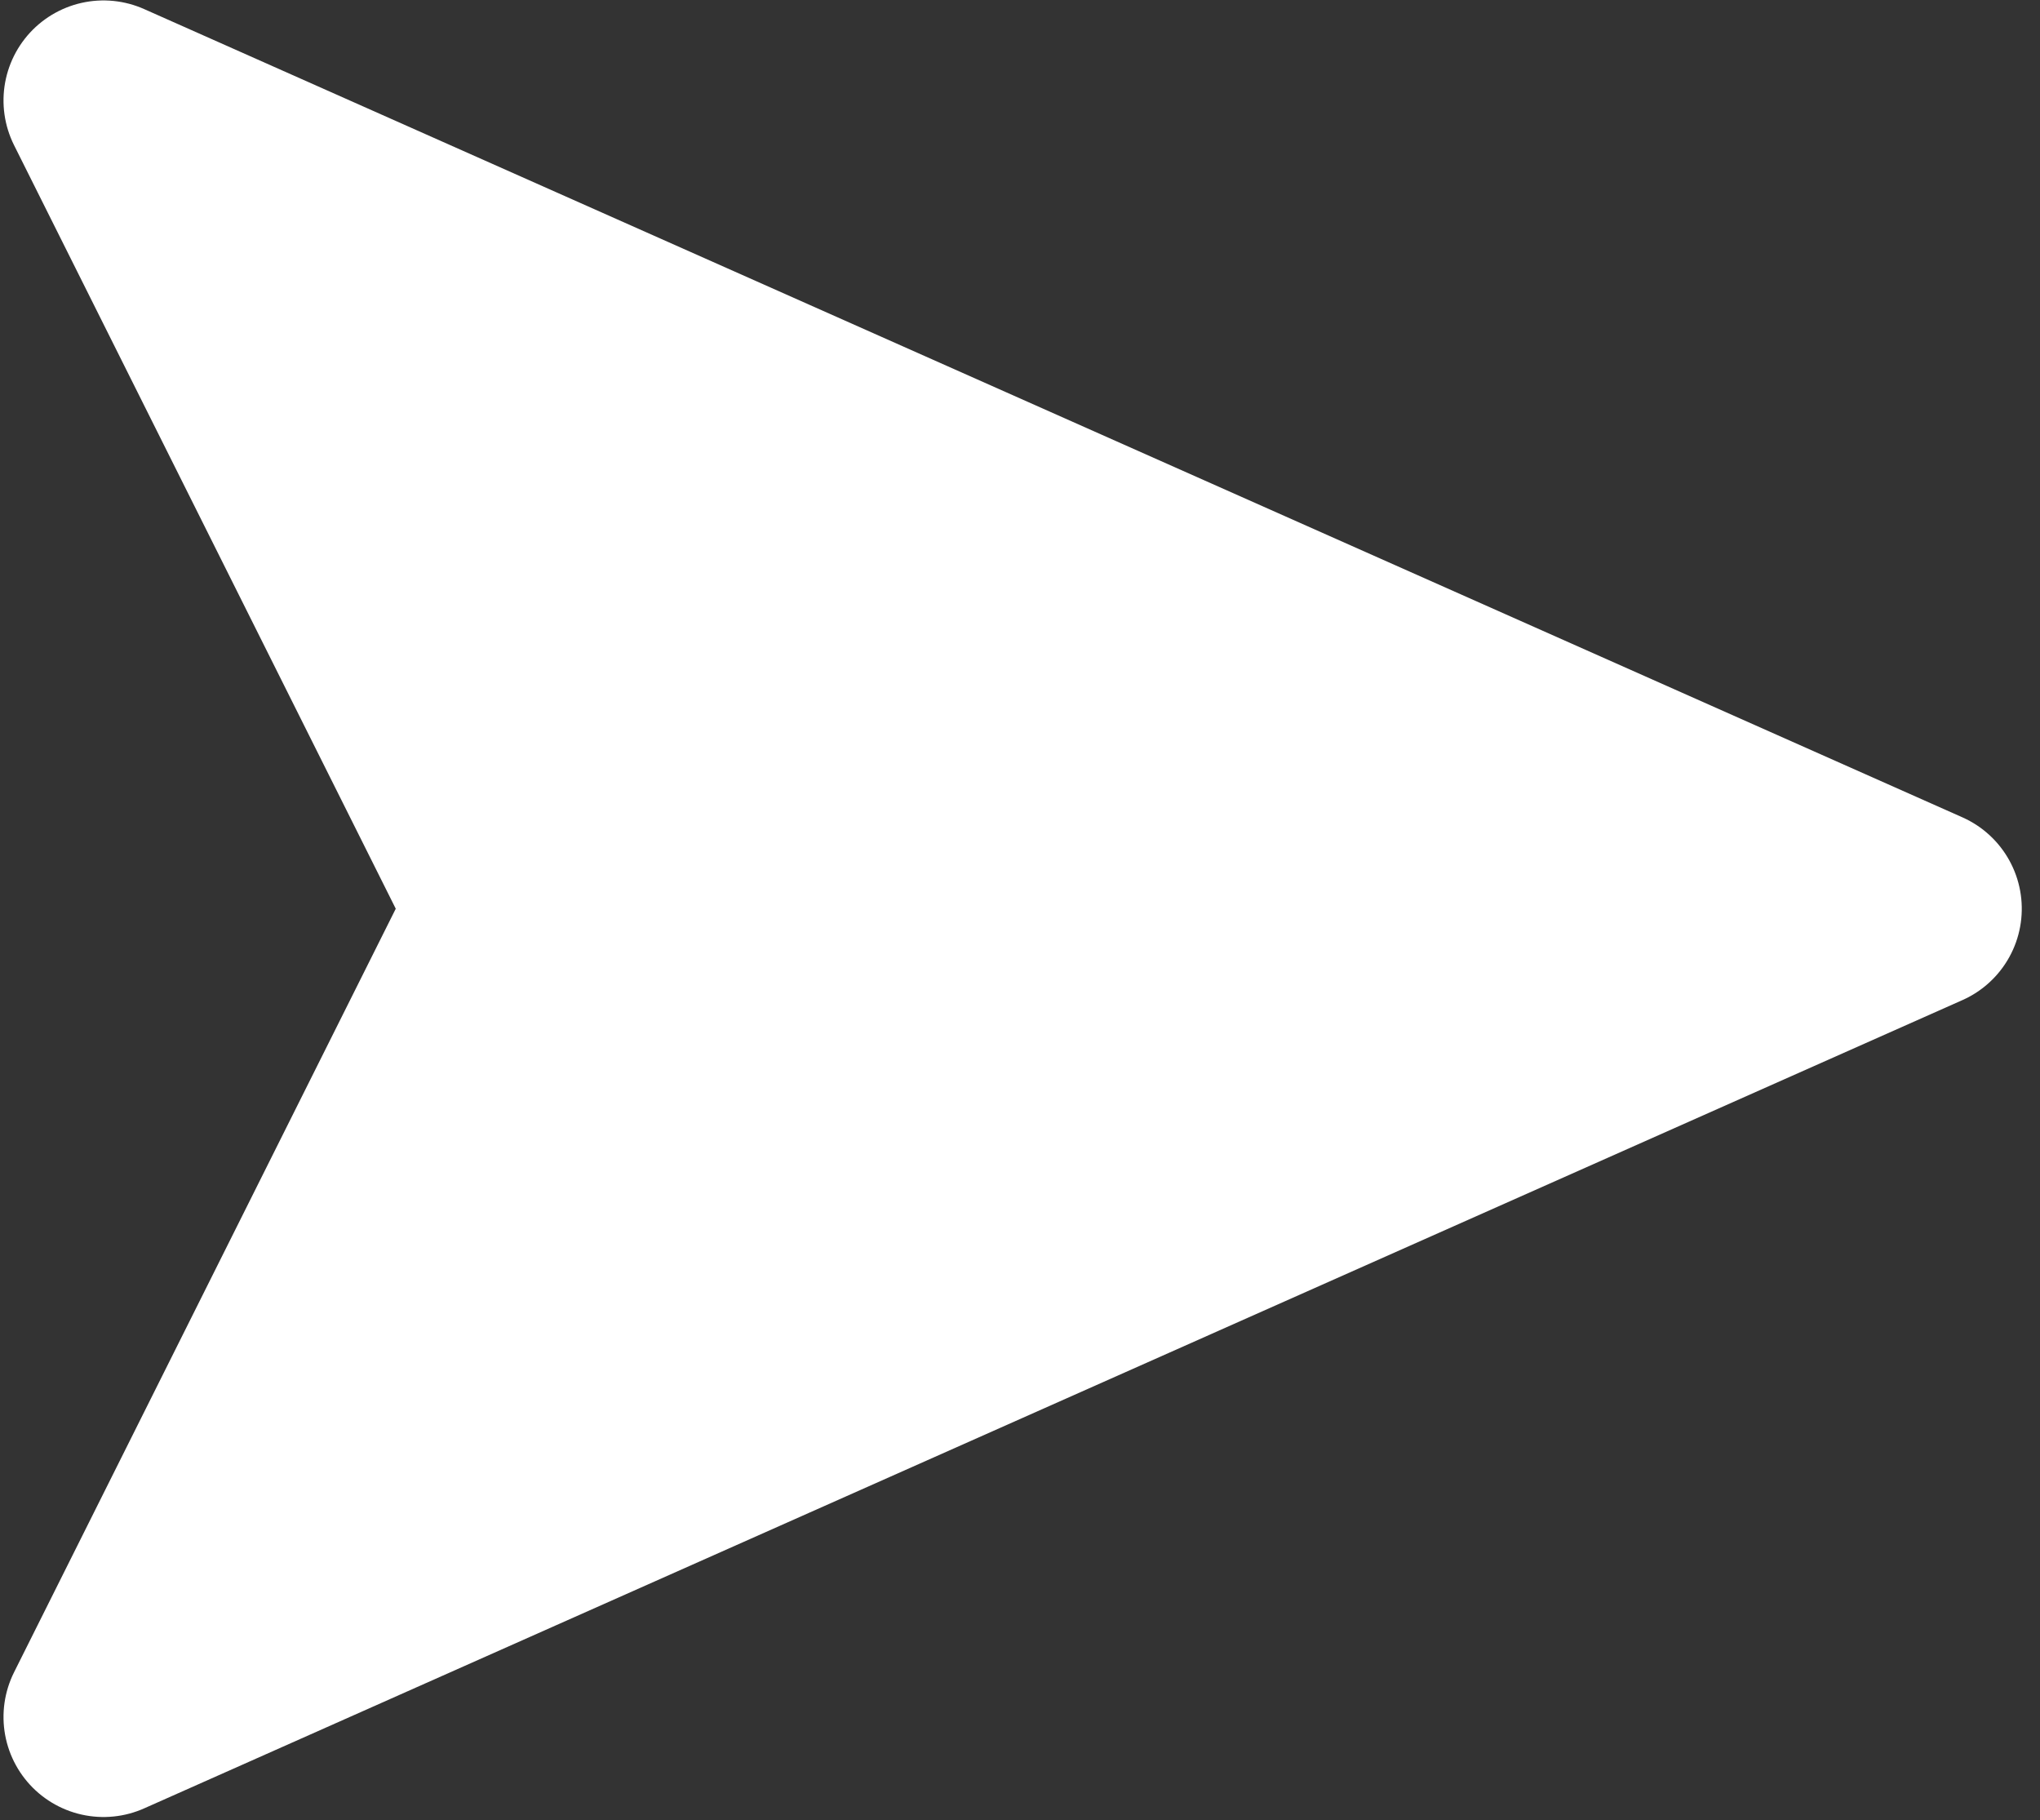 <svg
    xmlns="http://www.w3.org/2000/svg"
    width="102"
    height="91"
    viewBox="0 0 102 91"
>
    <rect x="0" y="0" width="102" height="91" fill="#333333" stroke="none"/>
    <polygon
        fill="#ffffff"
        stroke="#ffffff"
        stroke-linecap="round"
        stroke-linejoin="round"
        stroke-width="10"
        points="57.143 92.857 92.857 0 0 35.714 42.857 50"
        transform="rotate(45 39.636 26.615)"
    />
</svg>
